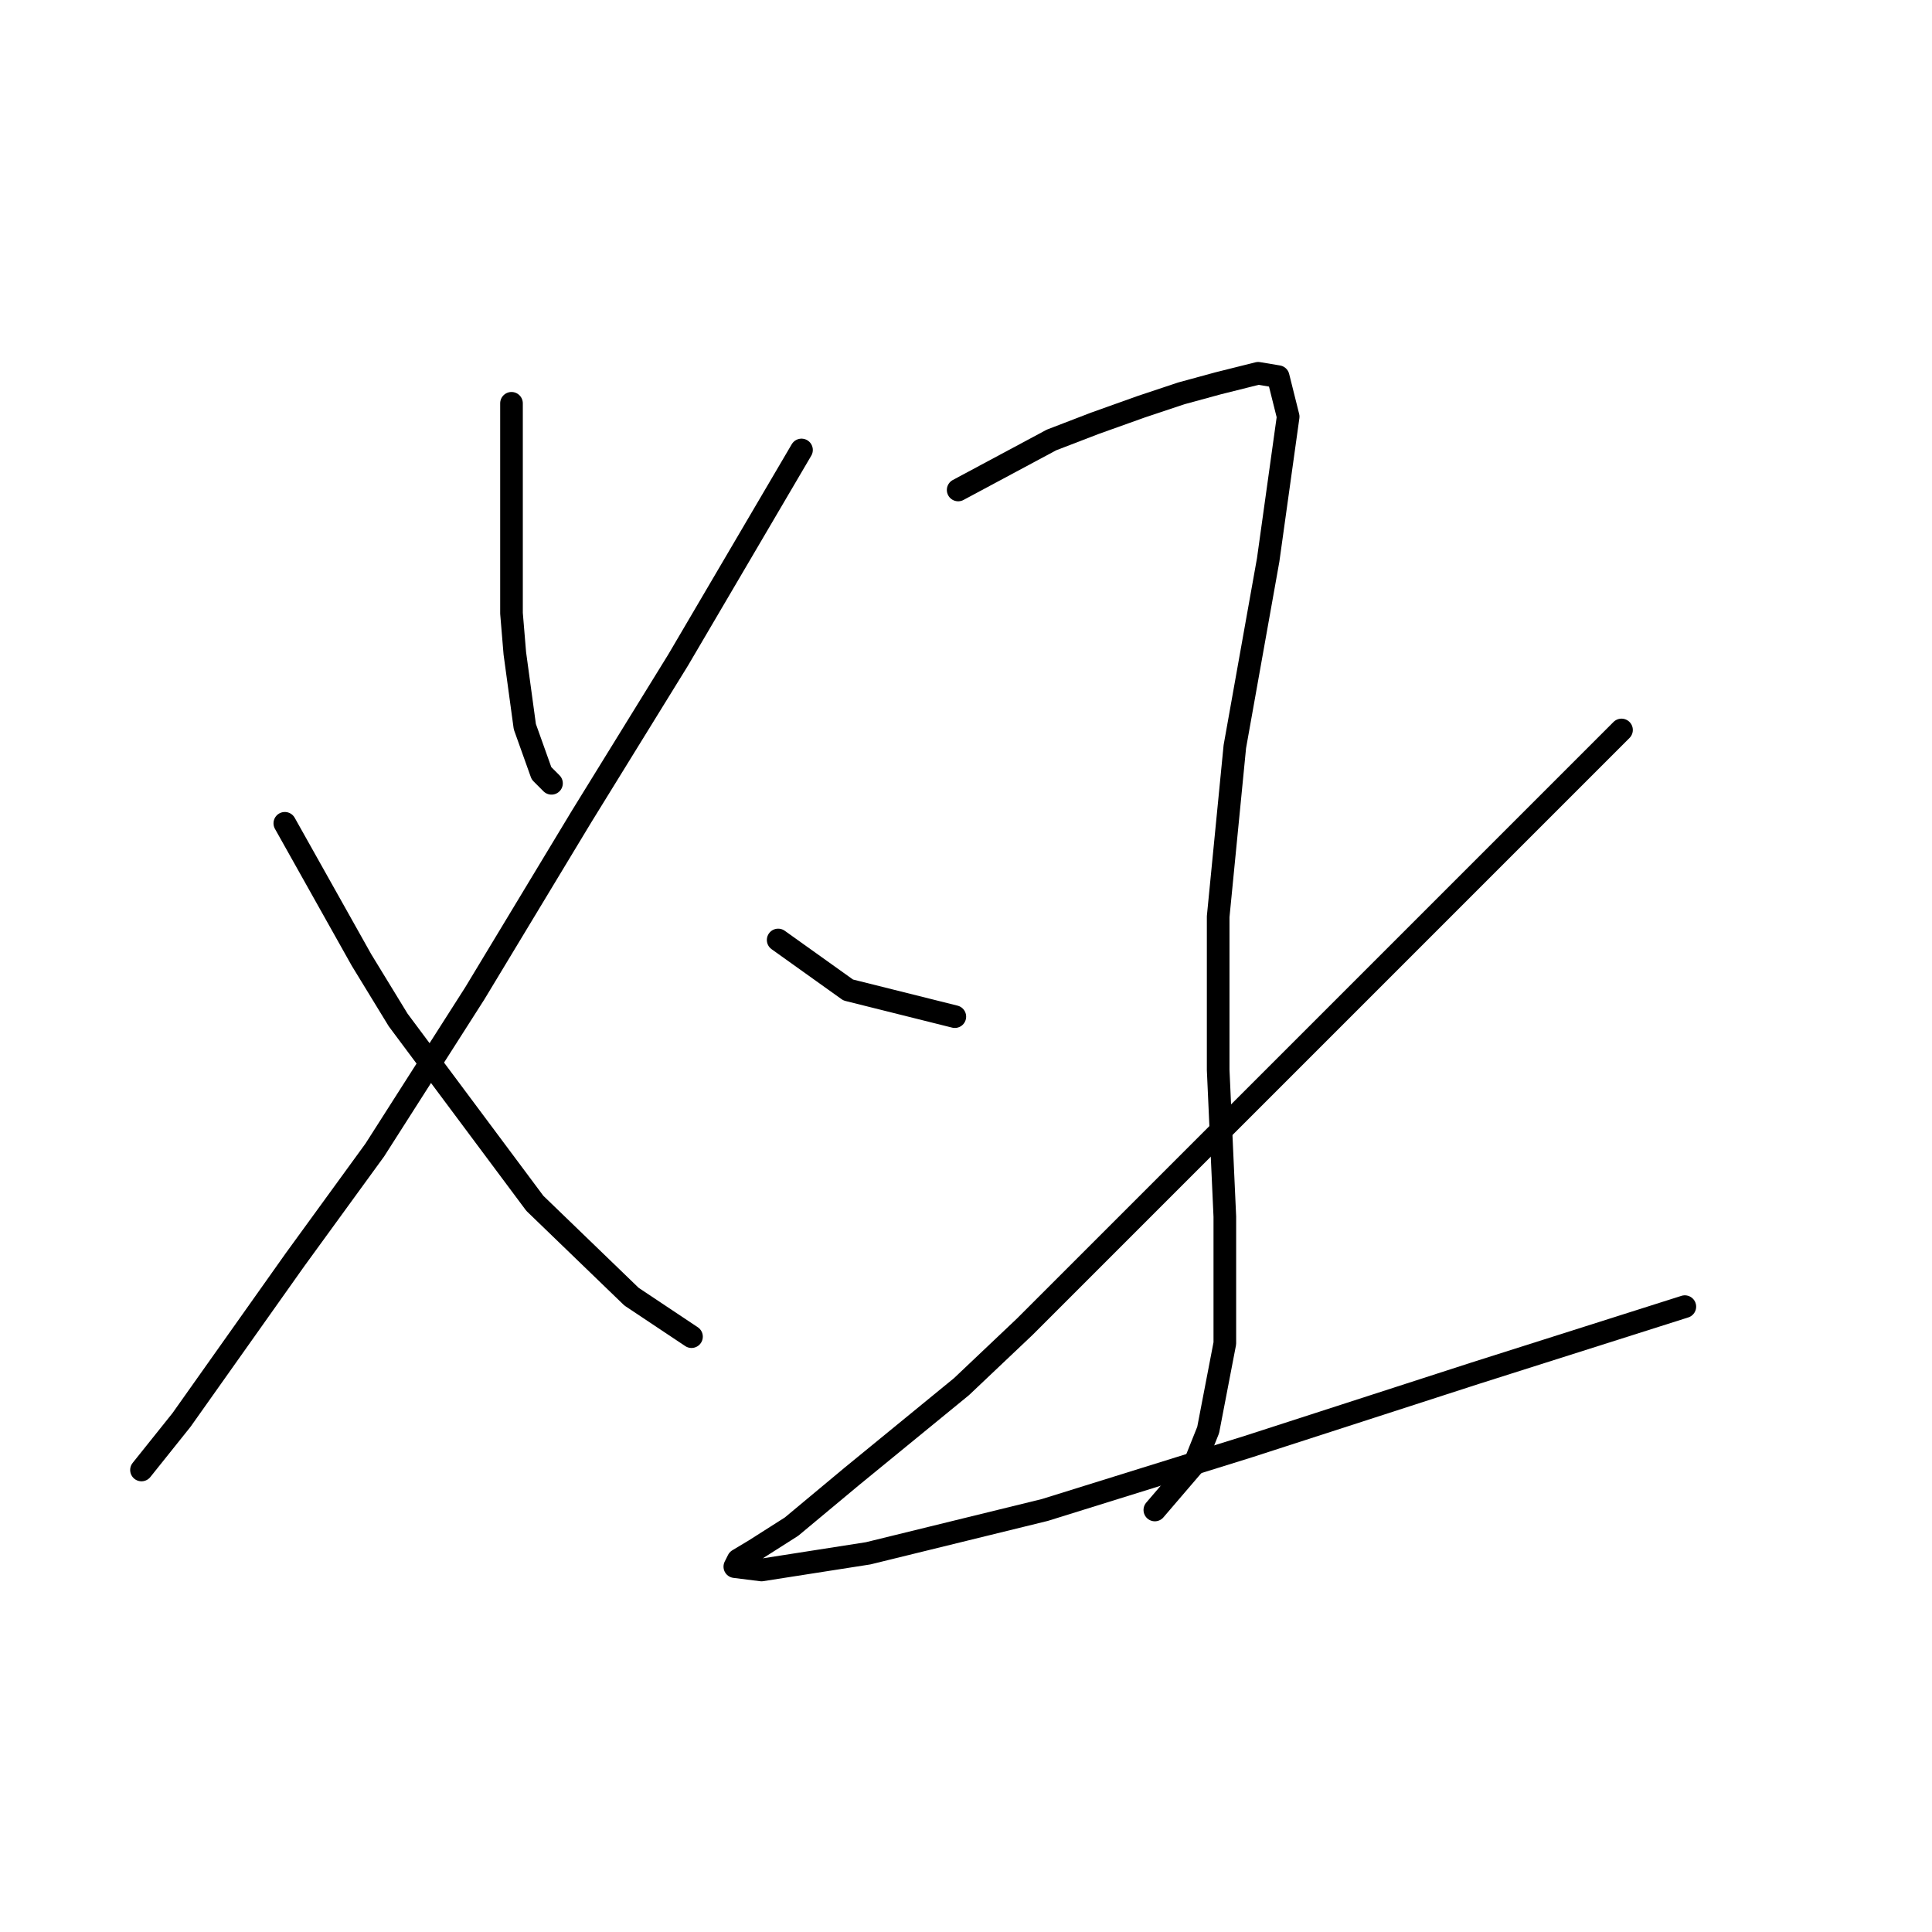 <?xml version="1.0" standalone="no"?>
    <svg width="256" height="256" xmlns="http://www.w3.org/2000/svg" version="1.1">
    <polyline stroke="black" stroke-width="3" stroke-linecap="round" fill="transparent" stroke-linejoin="round" points="67.776 53.44 67.776 68.015 67.776 81.266 68.217 86.566 69.542 96.284 71.751 102.467 73.076 103.792 73.076 103.792 " />
        <polyline stroke="black" stroke-width="3" stroke-linecap="round" fill="transparent" stroke-linejoin="round" points="106.203 59.623 89.86 87.45 77.051 108.209 62.917 131.619 49.666 152.378 39.066 166.954 24.048 188.155 18.748 194.78 18.748 194.78 " />
        <polyline stroke="black" stroke-width="3" stroke-linecap="round" fill="transparent" stroke-linejoin="round" points="37.741 109.092 47.9 127.202 52.758 135.152 70.868 159.445 83.676 171.812 91.627 177.113 91.627 177.113 " />
        <polyline stroke="black" stroke-width="3" stroke-linecap="round" fill="transparent" stroke-linejoin="round" points="126.962 64.924 139.329 58.298 145.071 56.09 151.255 53.881 156.555 52.115 161.414 50.79 166.714 49.464 169.364 49.906 170.689 55.206 168.039 74.199 163.622 98.934 161.414 121.46 161.414 141.777 162.297 161.212 162.297 177.996 160.089 189.48 158.322 193.897 153.022 200.08 153.022 200.08 " />
        <polyline stroke="black" stroke-width="3" stroke-linecap="round" fill="transparent" stroke-linejoin="round" points="103.111 124.552 112.386 131.177 126.52 134.71 126.52 134.71 " />
        <polyline stroke="black" stroke-width="3" stroke-linecap="round" fill="transparent" stroke-linejoin="round" points="214.858 96.725 194.982 116.601 183.057 128.527 170.248 141.336 156.997 154.586 135.796 175.788 127.404 183.738 112.828 195.664 104.878 202.289 100.019 205.381 97.811 206.706 97.369 207.589 100.902 208.031 115.036 205.822 138.446 200.08 165.389 191.688 195.424 181.971 223.25 173.137 223.25 173.137 " />
        </svg>